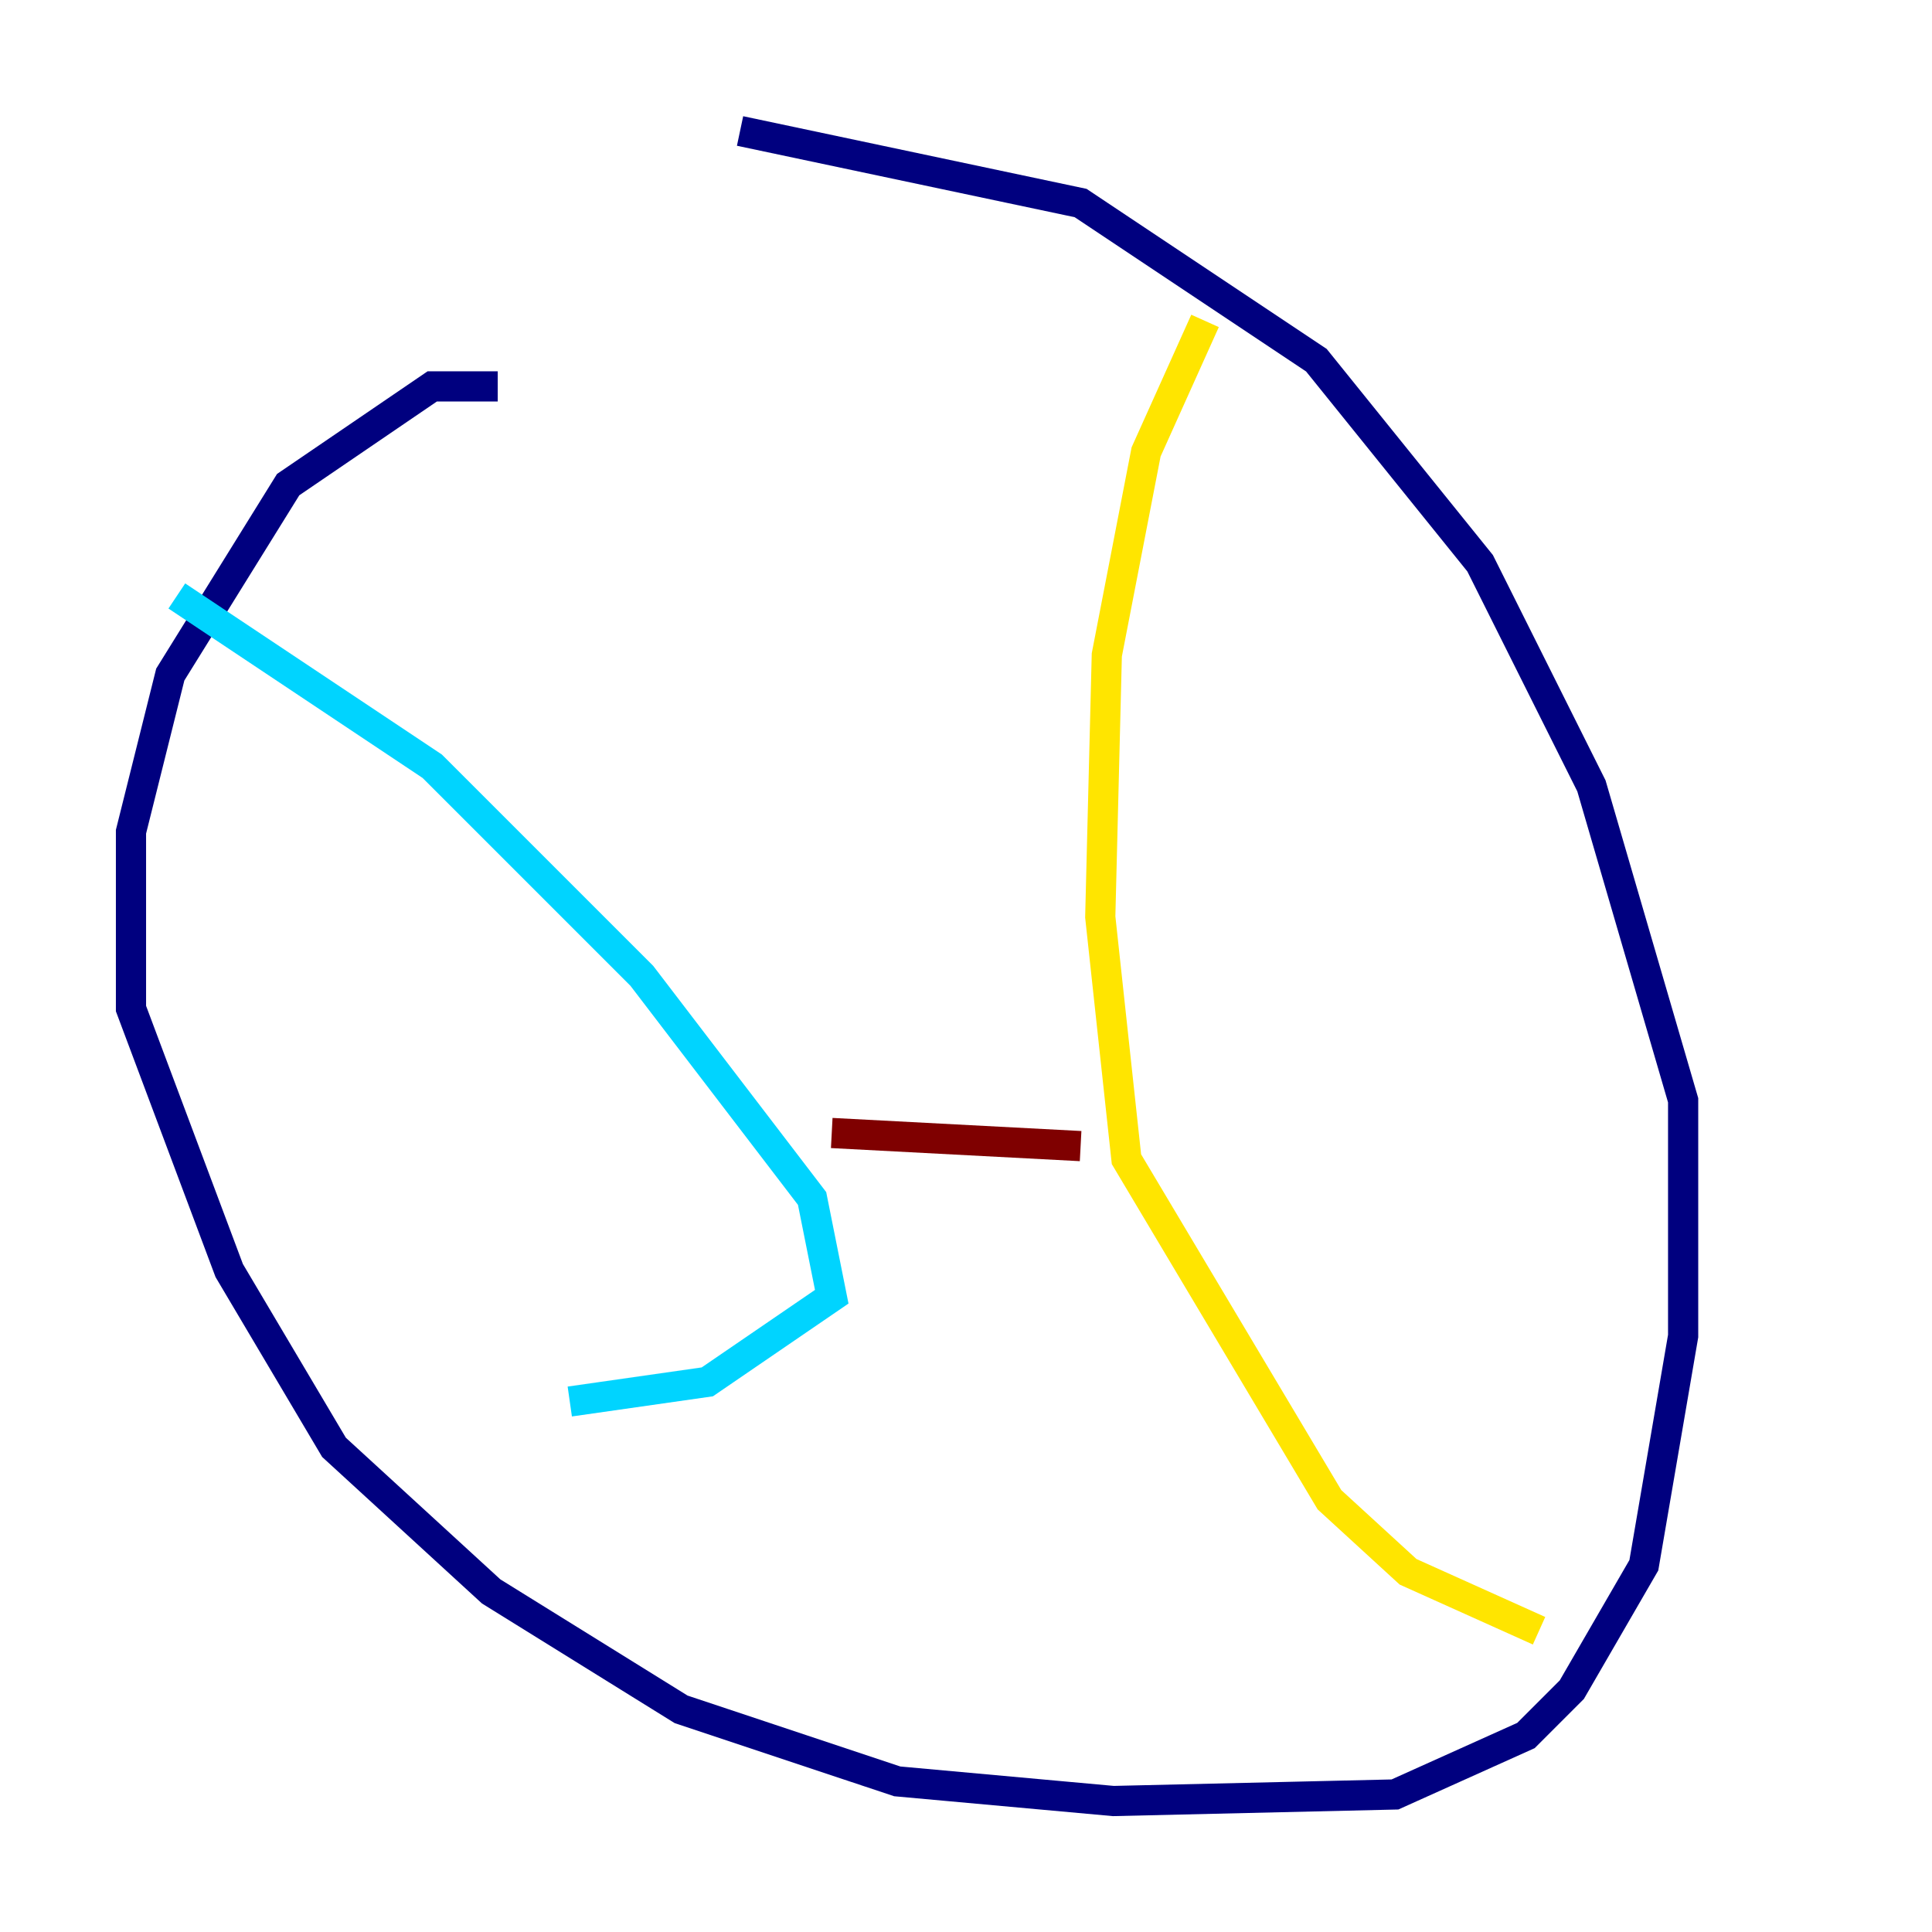<?xml version="1.0" encoding="utf-8" ?>
<svg baseProfile="tiny" height="128" version="1.2" viewBox="0,0,128,128" width="128" xmlns="http://www.w3.org/2000/svg" xmlns:ev="http://www.w3.org/2001/xml-events" xmlns:xlink="http://www.w3.org/1999/xlink"><defs /><polyline fill="none" points="32.976,25.6 28.637,25.6 19.091,32.108 11.281,44.691 8.678,55.105 8.678,66.82 15.186,84.176 22.129,95.891 32.542,105.437 45.125,113.248 59.444,118.02 73.763,119.322 92.42,118.888 101.098,114.983 104.136,111.946 108.909,103.702 111.512,88.515 111.512,72.895 105.437,52.068 98.061,37.315 87.214,23.864 71.593,13.451 49.031,8.678" stroke="#00007f" stroke-width="2" /><polyline fill="none" points="11.715,39.485 28.637,50.766 42.522,64.651 53.803,79.403 55.105,85.912 46.861,91.552 37.749,92.854" stroke="#00d4ff" stroke-width="2" /><polyline fill="none" points="79.837,21.261 75.932,29.939 73.329,43.39 72.895,60.746 74.63,76.8 88.081,99.363 93.288,104.136 101.966,108.041" stroke="#ffe500" stroke-width="2" /><polyline fill="none" points="55.105,75.064 71.593,75.932" stroke="#7f0000" stroke-width="2" /></svg>